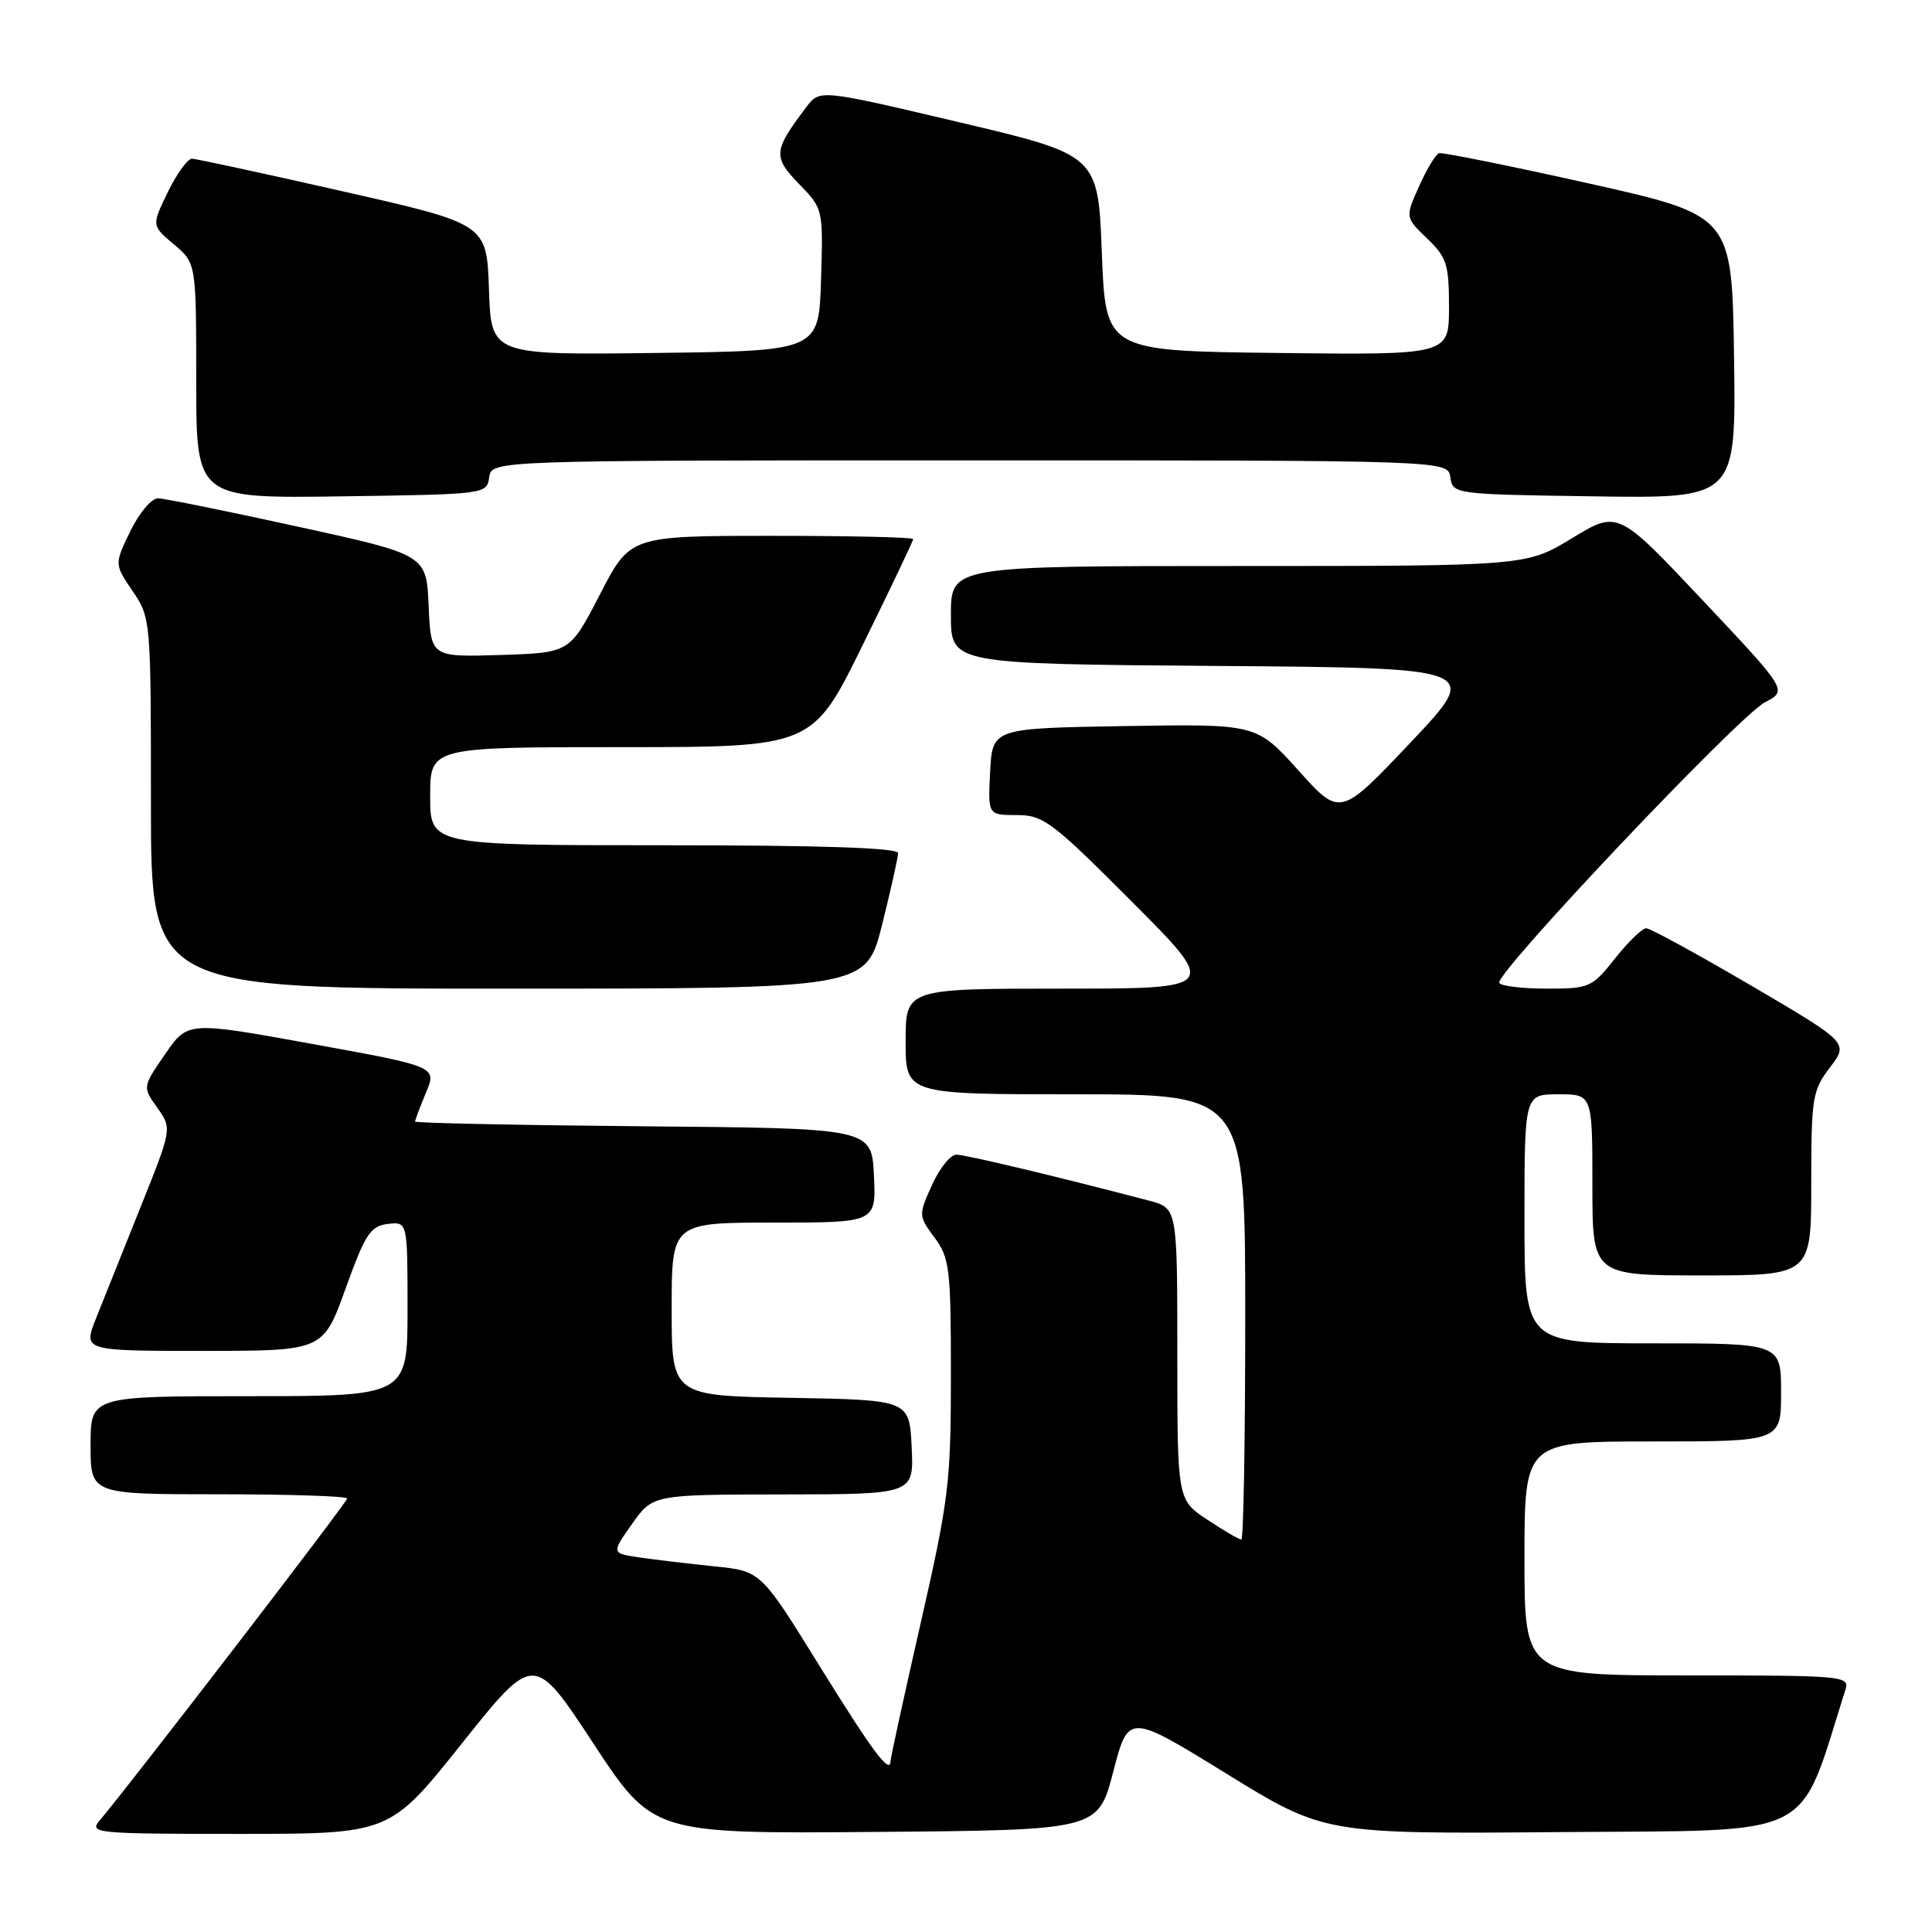<?xml version="1.0" encoding="UTF-8" standalone="no"?>
<!DOCTYPE svg PUBLIC "-//W3C//DTD SVG 1.1//EN" "http://www.w3.org/Graphics/SVG/1.1/DTD/svg11.dtd" >
<svg xmlns="http://www.w3.org/2000/svg" xmlns:xlink="http://www.w3.org/1999/xlink" version="1.1" viewBox="0 0 256 256">
 <g >
 <path fill="currentColor"
d=" M 61.20 231.02 C 70.75 219.04 70.75 219.04 78.62 231.01 C 86.50 242.98 86.50 242.98 116.00 242.74 C 145.50 242.50 145.50 242.50 147.51 234.76 C 149.53 227.02 149.53 227.02 162.51 235.02 C 175.50 243.02 175.50 243.02 206.91 242.76 C 241.20 242.48 238.15 244.00 244.52 223.92 C 245.11 222.07 244.40 222.00 223.57 222.00 C 202.00 222.00 202.00 222.00 202.00 206.50 C 202.00 191.00 202.00 191.00 219.00 191.00 C 236.00 191.00 236.00 191.00 236.00 184.50 C 236.00 178.00 236.00 178.00 219.00 178.00 C 202.00 178.00 202.00 178.00 202.00 161.50 C 202.00 145.00 202.00 145.00 206.50 145.00 C 211.00 145.00 211.00 145.00 211.00 157.00 C 211.00 169.00 211.00 169.00 225.50 169.00 C 240.00 169.00 240.00 169.00 240.00 156.84 C 240.00 145.44 240.15 144.49 242.48 141.44 C 244.96 138.18 244.96 138.18 232.03 130.59 C 224.91 126.42 218.66 123.00 218.13 123.00 C 217.60 123.00 215.74 124.80 214.00 127.00 C 210.95 130.85 210.61 131.00 204.97 131.00 C 201.75 131.00 198.91 130.66 198.66 130.25 C 197.96 129.12 230.40 94.86 233.86 93.06 C 236.87 91.50 236.87 91.50 225.63 79.56 C 214.38 67.62 214.38 67.62 208.31 71.31 C 202.24 75.00 202.24 75.00 164.12 75.00 C 126.00 75.00 126.00 75.00 126.00 81.49 C 126.00 87.97 126.00 87.97 161.13 88.24 C 196.26 88.50 196.26 88.50 186.92 98.37 C 177.58 108.24 177.58 108.24 172.04 102.08 C 166.50 95.92 166.50 95.92 149.00 96.21 C 131.50 96.50 131.50 96.50 131.20 102.25 C 130.90 108.00 130.90 108.00 134.72 108.00 C 138.25 108.00 139.38 108.85 150.00 119.50 C 161.47 131.00 161.47 131.00 140.73 131.00 C 120.00 131.00 120.00 131.00 120.00 138.00 C 120.00 145.00 120.00 145.00 142.50 145.00 C 165.00 145.00 165.00 145.00 165.00 174.50 C 165.00 190.72 164.77 204.00 164.48 204.00 C 164.19 204.00 162.17 202.82 159.98 201.37 C 156.00 198.73 156.00 198.73 156.00 179.41 C 156.00 160.08 156.00 160.08 152.25 159.09 C 139.89 155.85 127.94 153.00 126.72 153.00 C 125.94 153.00 124.49 154.81 123.49 157.03 C 121.69 161.01 121.70 161.10 123.83 163.99 C 125.83 166.69 126.00 168.10 126.00 182.21 C 126.00 196.44 125.72 198.71 122.01 215.00 C 119.82 224.62 118.02 232.86 118.01 233.31 C 117.98 235.26 115.69 232.20 108.49 220.58 C 100.81 208.17 100.81 208.17 94.65 207.55 C 91.27 207.20 86.81 206.67 84.75 206.37 C 81.00 205.82 81.00 205.82 83.75 201.93 C 86.50 198.04 86.50 198.04 103.80 198.02 C 121.10 198.00 121.10 198.00 120.80 191.75 C 120.50 185.50 120.50 185.50 104.75 185.22 C 89.00 184.95 89.00 184.95 89.00 173.47 C 89.00 162.00 89.00 162.00 102.55 162.00 C 116.10 162.00 116.10 162.00 115.80 155.75 C 115.50 149.50 115.50 149.50 85.25 149.24 C 68.61 149.09 55.00 148.81 55.00 148.61 C 55.00 148.41 55.65 146.69 56.44 144.79 C 57.89 141.33 57.89 141.33 41.38 138.33 C 24.87 135.33 24.87 135.33 21.88 139.68 C 18.88 144.03 18.88 144.03 20.84 146.78 C 22.80 149.53 22.80 149.53 18.60 160.01 C 16.28 165.78 13.63 172.41 12.70 174.75 C 11.02 179.00 11.02 179.00 26.92 179.00 C 42.81 179.00 42.81 179.00 45.79 170.75 C 48.39 163.52 49.08 162.46 51.38 162.18 C 54.00 161.87 54.00 161.87 54.00 173.43 C 54.00 185.00 54.00 185.00 33.00 185.00 C 12.00 185.00 12.00 185.00 12.00 191.50 C 12.00 198.00 12.00 198.00 29.00 198.00 C 38.35 198.00 46.00 198.25 46.00 198.56 C 46.00 199.06 17.06 236.70 13.18 241.25 C 11.77 242.91 12.74 243.00 31.67 243.00 C 51.65 243.00 51.65 243.00 61.20 231.02 Z  M 116.88 122.54 C 118.04 117.88 119.00 113.61 119.00 113.04 C 119.00 112.34 108.72 112.00 88.00 112.00 C 57.00 112.00 57.00 112.00 57.00 105.50 C 57.00 99.00 57.00 99.00 82.33 99.00 C 107.67 99.00 107.67 99.00 114.33 85.43 C 118.00 77.97 121.00 71.67 121.00 71.43 C 121.00 71.19 112.56 71.00 102.25 71.00 C 83.50 71.01 83.50 71.01 79.50 78.75 C 75.50 86.50 75.50 86.50 66.30 86.79 C 57.09 87.07 57.09 87.07 56.80 80.29 C 56.50 73.51 56.50 73.51 39.50 69.79 C 30.15 67.74 21.80 66.05 20.95 66.03 C 20.09 66.01 18.45 67.95 17.27 70.38 C 15.15 74.75 15.15 74.75 17.57 78.32 C 19.98 81.86 20.00 82.10 20.00 106.45 C 20.00 131.00 20.00 131.00 67.38 131.00 C 114.75 131.00 114.75 131.00 116.88 122.54 Z  M 64.82 63.25 C 65.14 61.00 65.14 61.00 128.50 61.00 C 191.86 61.00 191.86 61.00 192.18 63.25 C 192.50 65.48 192.66 65.50 211.27 65.77 C 230.04 66.04 230.04 66.04 229.77 47.30 C 229.50 28.55 229.50 28.55 210.50 24.30 C 200.05 21.97 191.14 20.17 190.69 20.30 C 190.25 20.43 189.05 22.40 188.04 24.67 C 186.19 28.80 186.19 28.80 189.09 31.59 C 191.70 34.09 192.00 35.02 192.00 40.71 C 192.00 47.04 192.00 47.04 169.25 46.77 C 146.50 46.50 146.50 46.50 146.00 33.52 C 145.50 20.54 145.50 20.54 127.06 16.19 C 108.63 11.84 108.63 11.84 106.86 14.17 C 102.47 19.95 102.39 20.78 105.86 24.36 C 109.08 27.67 109.08 27.68 108.79 37.09 C 108.50 46.50 108.50 46.50 86.79 46.77 C 65.08 47.04 65.08 47.04 64.79 38.36 C 64.50 29.68 64.50 29.68 45.50 25.37 C 35.05 23.00 26.03 21.05 25.45 21.03 C 24.87 21.01 23.43 23.00 22.24 25.44 C 20.08 29.89 20.08 29.89 23.04 32.38 C 26.00 34.87 26.00 34.87 26.00 50.46 C 26.00 66.04 26.00 66.04 45.25 65.77 C 64.36 65.50 64.50 65.48 64.82 63.25 Z "/>
</g>
</svg>